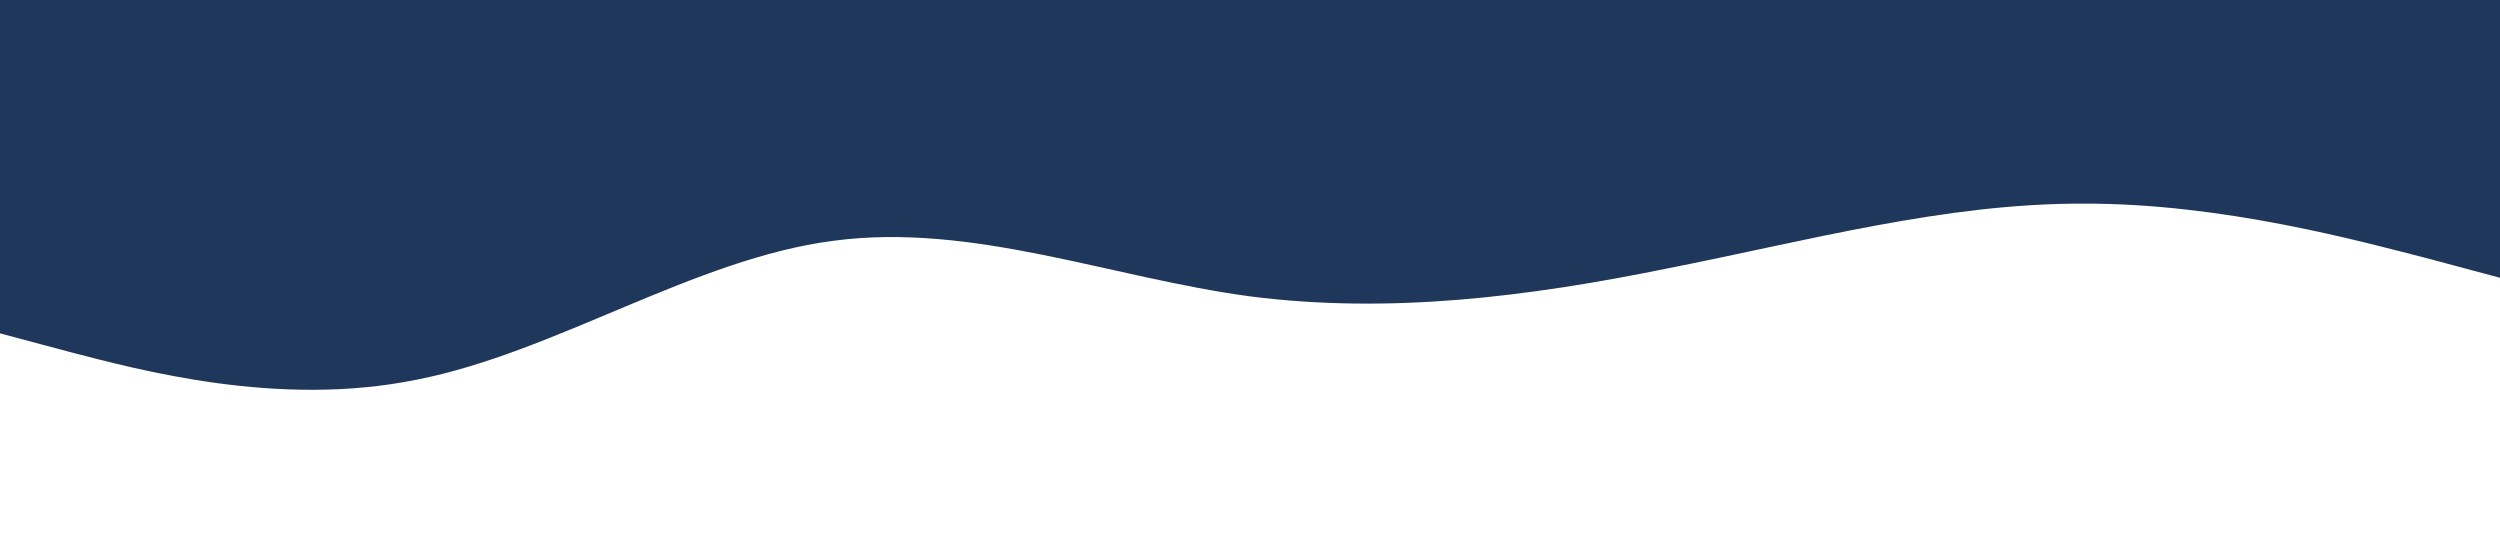 <?xml version="1.0" standalone="no"?><svg xmlns="http://www.w3.org/2000/svg" viewBox="0 0 1440 320"><path fill="#1F375B" fill-opacity="1" d="M0,192L40,202.7C80,213,160,235,240,218.7C320,203,400,149,480,138.7C560,128,640,160,720,170.7C800,181,880,171,960,154.7C1040,139,1120,117,1200,117.3C1280,117,1360,139,1400,149.3L1440,160L1440,0L1400,0C1360,0,1280,0,1200,0C1120,0,1040,0,960,0C880,0,800,0,720,0C640,0,560,0,480,0C400,0,320,0,240,0C160,0,80,0,40,0L0,0Z"></path></svg>
